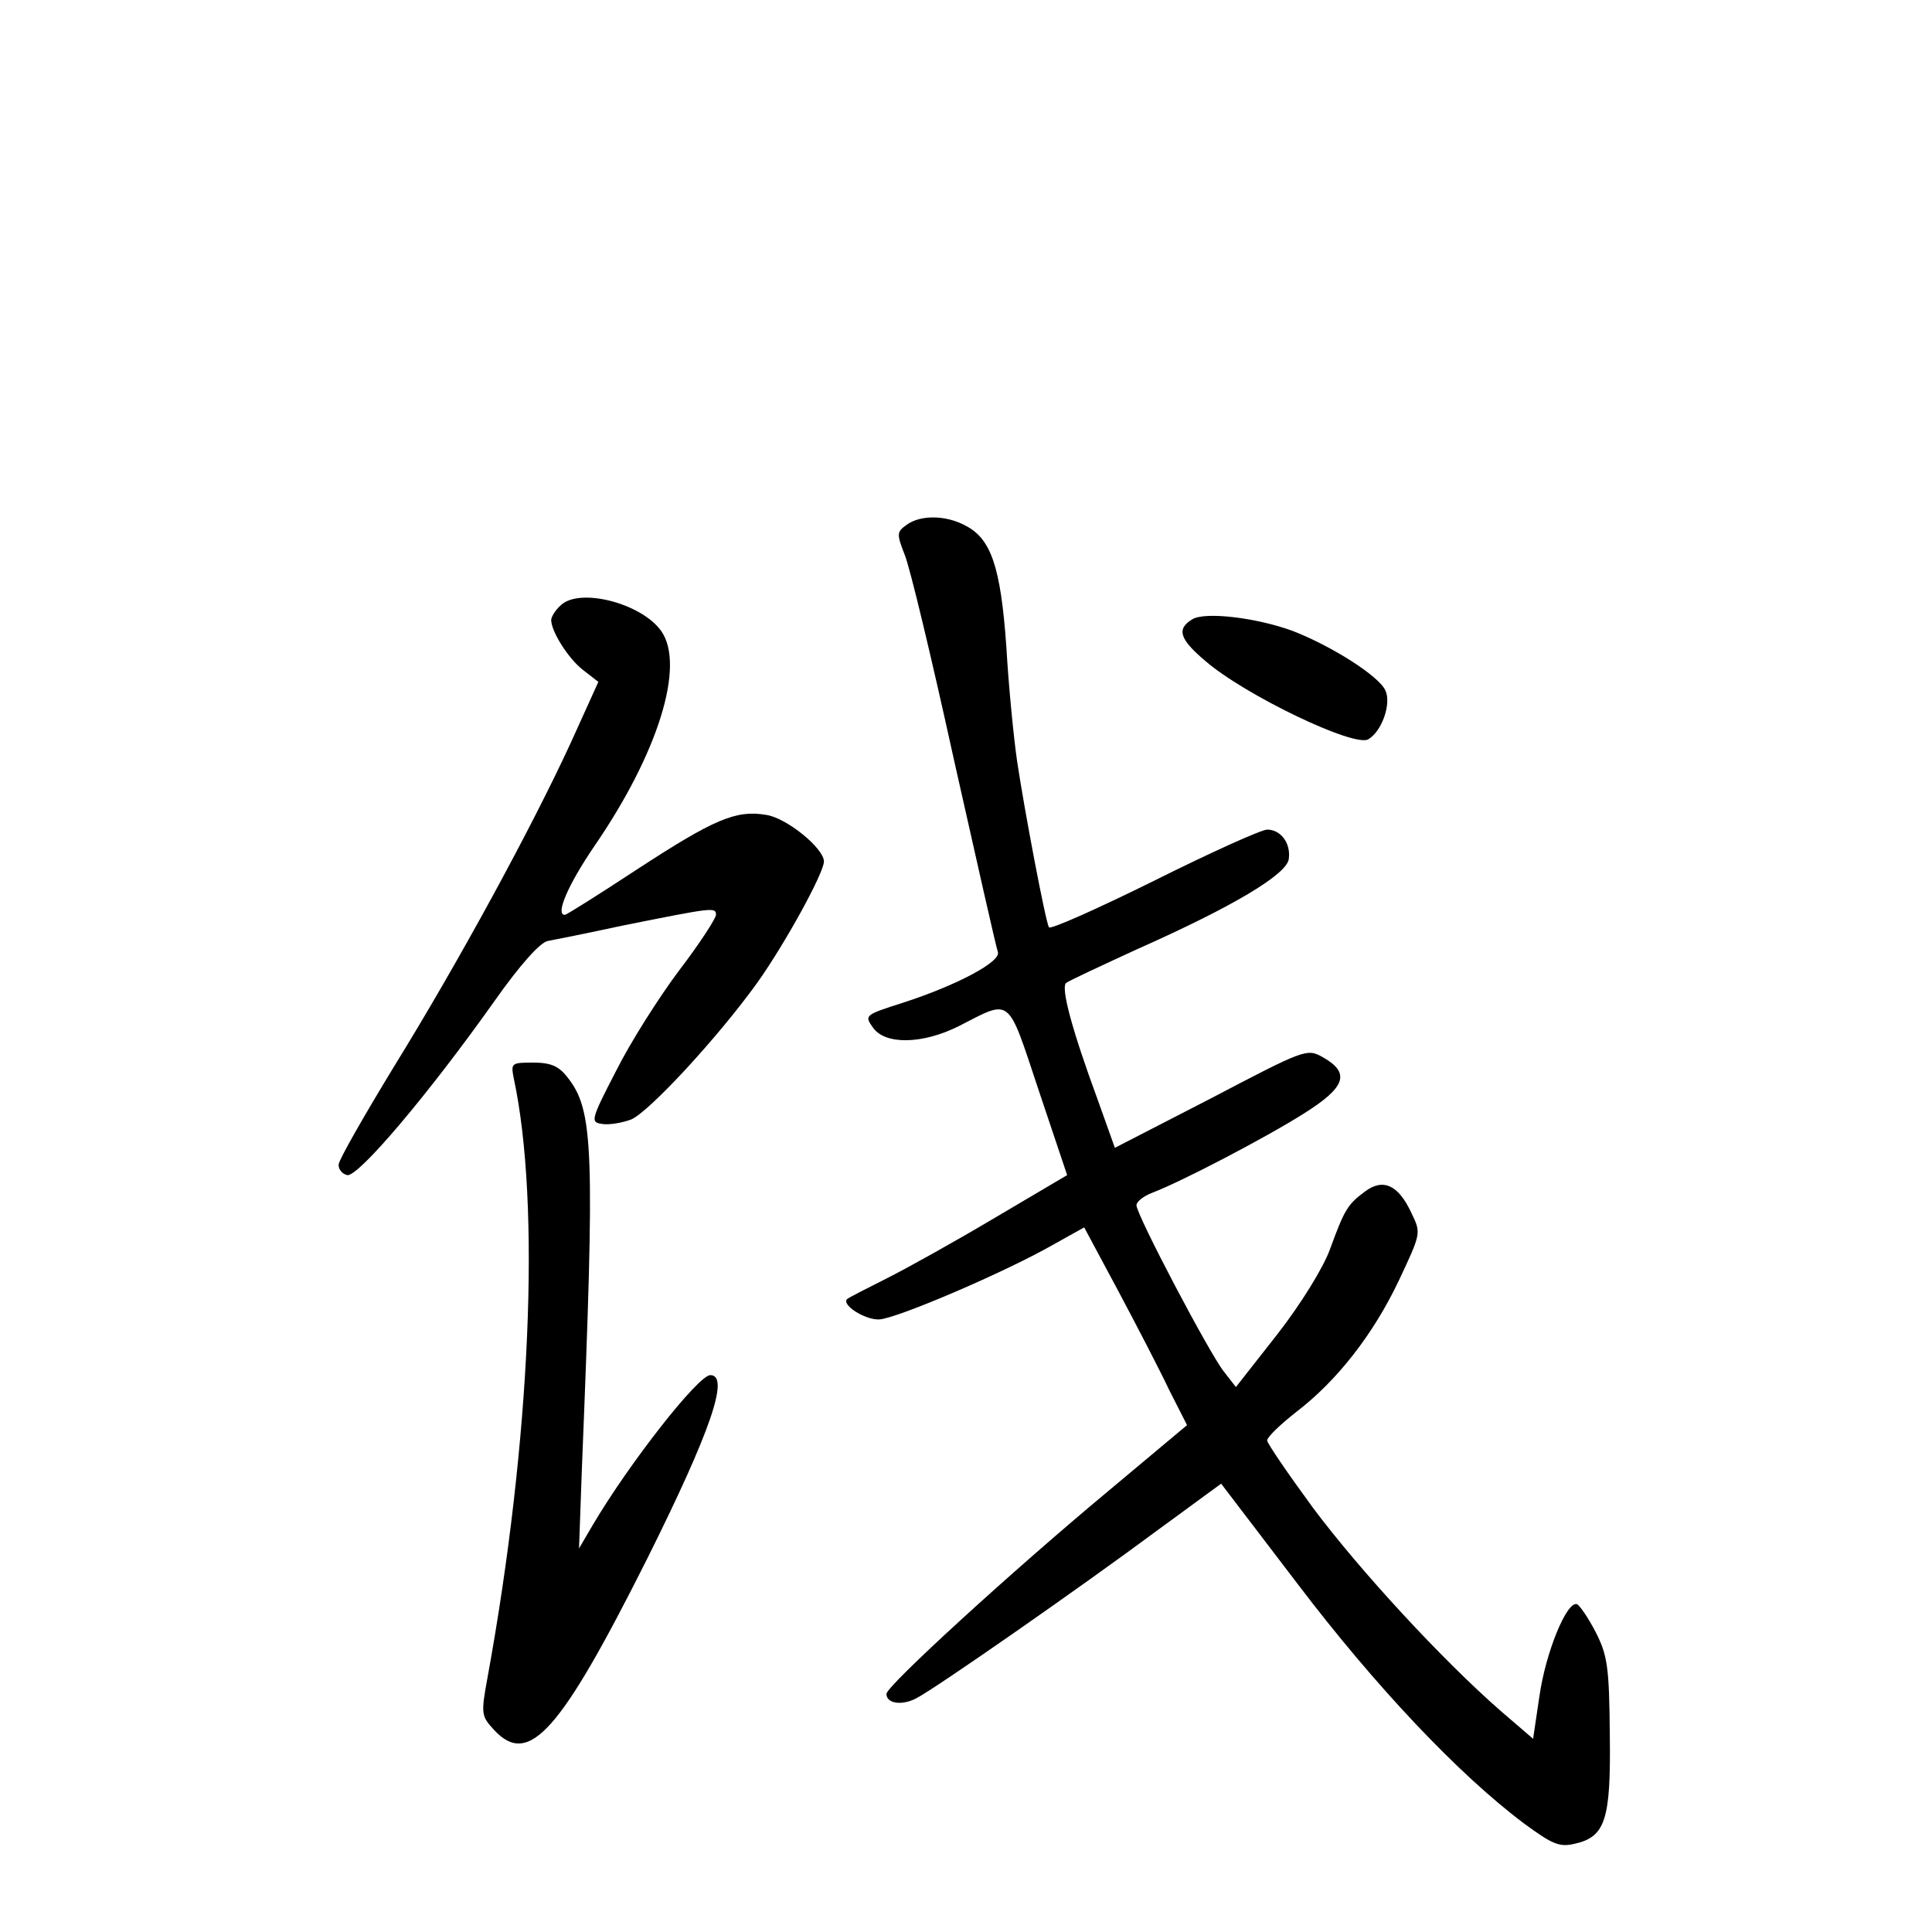 <?xml version="1.0" standalone="no"?>
<!DOCTYPE svg PUBLIC "-//W3C//DTD SVG 20010904//EN"
 "http://www.w3.org/TR/2001/REC-SVG-20010904/DTD/svg10.dtd">
<svg version="1.0" xmlns="http://www.w3.org/2000/svg"
 width="340pt" height="340pt" viewBox="0 0 340 340"
 preserveAspectRatio="xMidYMid meet">
<g transform="translate(0,340) scale(0.1,-0.1)"
fill="#000000" stroke="none">
<path d="M1595 2476 c-17 -12 -17 -16 -3 -52 9 -21 48 -184 87 -362 40 -178
74 -329 77 -337 7 -17 -72 -59 -168 -90 -66 -21 -67 -22 -52 -43 21 -31 87
-30 151 2 94 48 85 55 141 -113 l50 -149 -127 -75 c-69 -41 -155 -89 -191
-107 -36 -18 -67 -34 -69 -36 -11 -10 31 -37 56 -36 30 1 224 84 309 133 l52
29 60 -112 c33 -62 74 -141 90 -175 l31 -61 -141 -118 c-168 -140 -388 -341
-388 -355 0 -17 27 -21 52 -8 32 16 289 195 425 296 l112 82 135 -177 c136
-179 282 -334 398 -421 49 -36 62 -42 88 -36 55 12 65 41 63 192 -1 119 -4
140 -25 181 -13 25 -28 47 -33 49 -18 5 -55 -85 -66 -163 l-11 -74 -57 49
c-102 89 -247 246 -330 357 -44 60 -81 114 -81 119 0 6 23 28 51 50 72 55 136
137 181 232 39 83 39 83 22 118 -23 50 -50 62 -82 38 -31 -23 -36 -32 -62
-103 -12 -32 -50 -94 -92 -148 l-73 -93 -21 27 c-25 31 -154 276 -154 293 0 6
12 16 28 22 50 19 198 96 266 139 75 47 83 72 33 100 -27 15 -32 13 -196 -73
l-169 -87 -30 84 c-46 125 -65 197 -56 206 5 4 61 30 124 59 171 76 264 132
268 159 4 28 -14 52 -38 52 -10 0 -99 -40 -199 -90 -99 -49 -182 -86 -185 -82
-6 10 -43 205 -56 292 -6 41 -15 132 -19 202 -10 141 -27 190 -72 213 -35 19
-80 19 -104 1z"/>
<path d="M986 2334 c-9 -8 -16 -20 -16 -25 0 -20 30 -68 56 -88 l27 -21 -48
-106 c-69 -150 -198 -387 -311 -570 -53 -87 -97 -164 -98 -173 -1 -8 6 -17 15
-19 19 -4 142 141 259 306 45 64 81 104 94 106 11 2 71 14 131 27 160 32 165
33 165 19 0 -6 -29 -51 -65 -98 -36 -48 -86 -127 -111 -177 -45 -87 -45 -90
-24 -93 12 -2 35 2 51 8 32 14 153 145 222 241 49 69 117 193 117 213 0 23
-66 77 -102 82 -53 9 -92 -8 -227 -96 -67 -44 -124 -80 -127 -80 -17 0 5 52
52 121 112 163 160 317 118 378 -35 50 -146 78 -178 45z"/>
<path d="M2098 2310 c-28 -17 -22 -35 23 -73 69 -60 263 -153 287 -138 24 14
41 63 30 86 -11 25 -94 78 -164 105 -63 23 -154 34 -176 20z"/>
<path d="M904 1503 c48 -223 30 -638 -46 -1055 -12 -65 -11 -68 12 -93 61 -65
116 -3 270 304 110 221 145 321 110 321 -21 0 -142 -154 -207 -264 l-24 -41 5
140 c23 567 21 631 -26 690 -15 19 -29 25 -60 25 -38 0 -39 -1 -34 -27z"/>
</g>
</svg>

